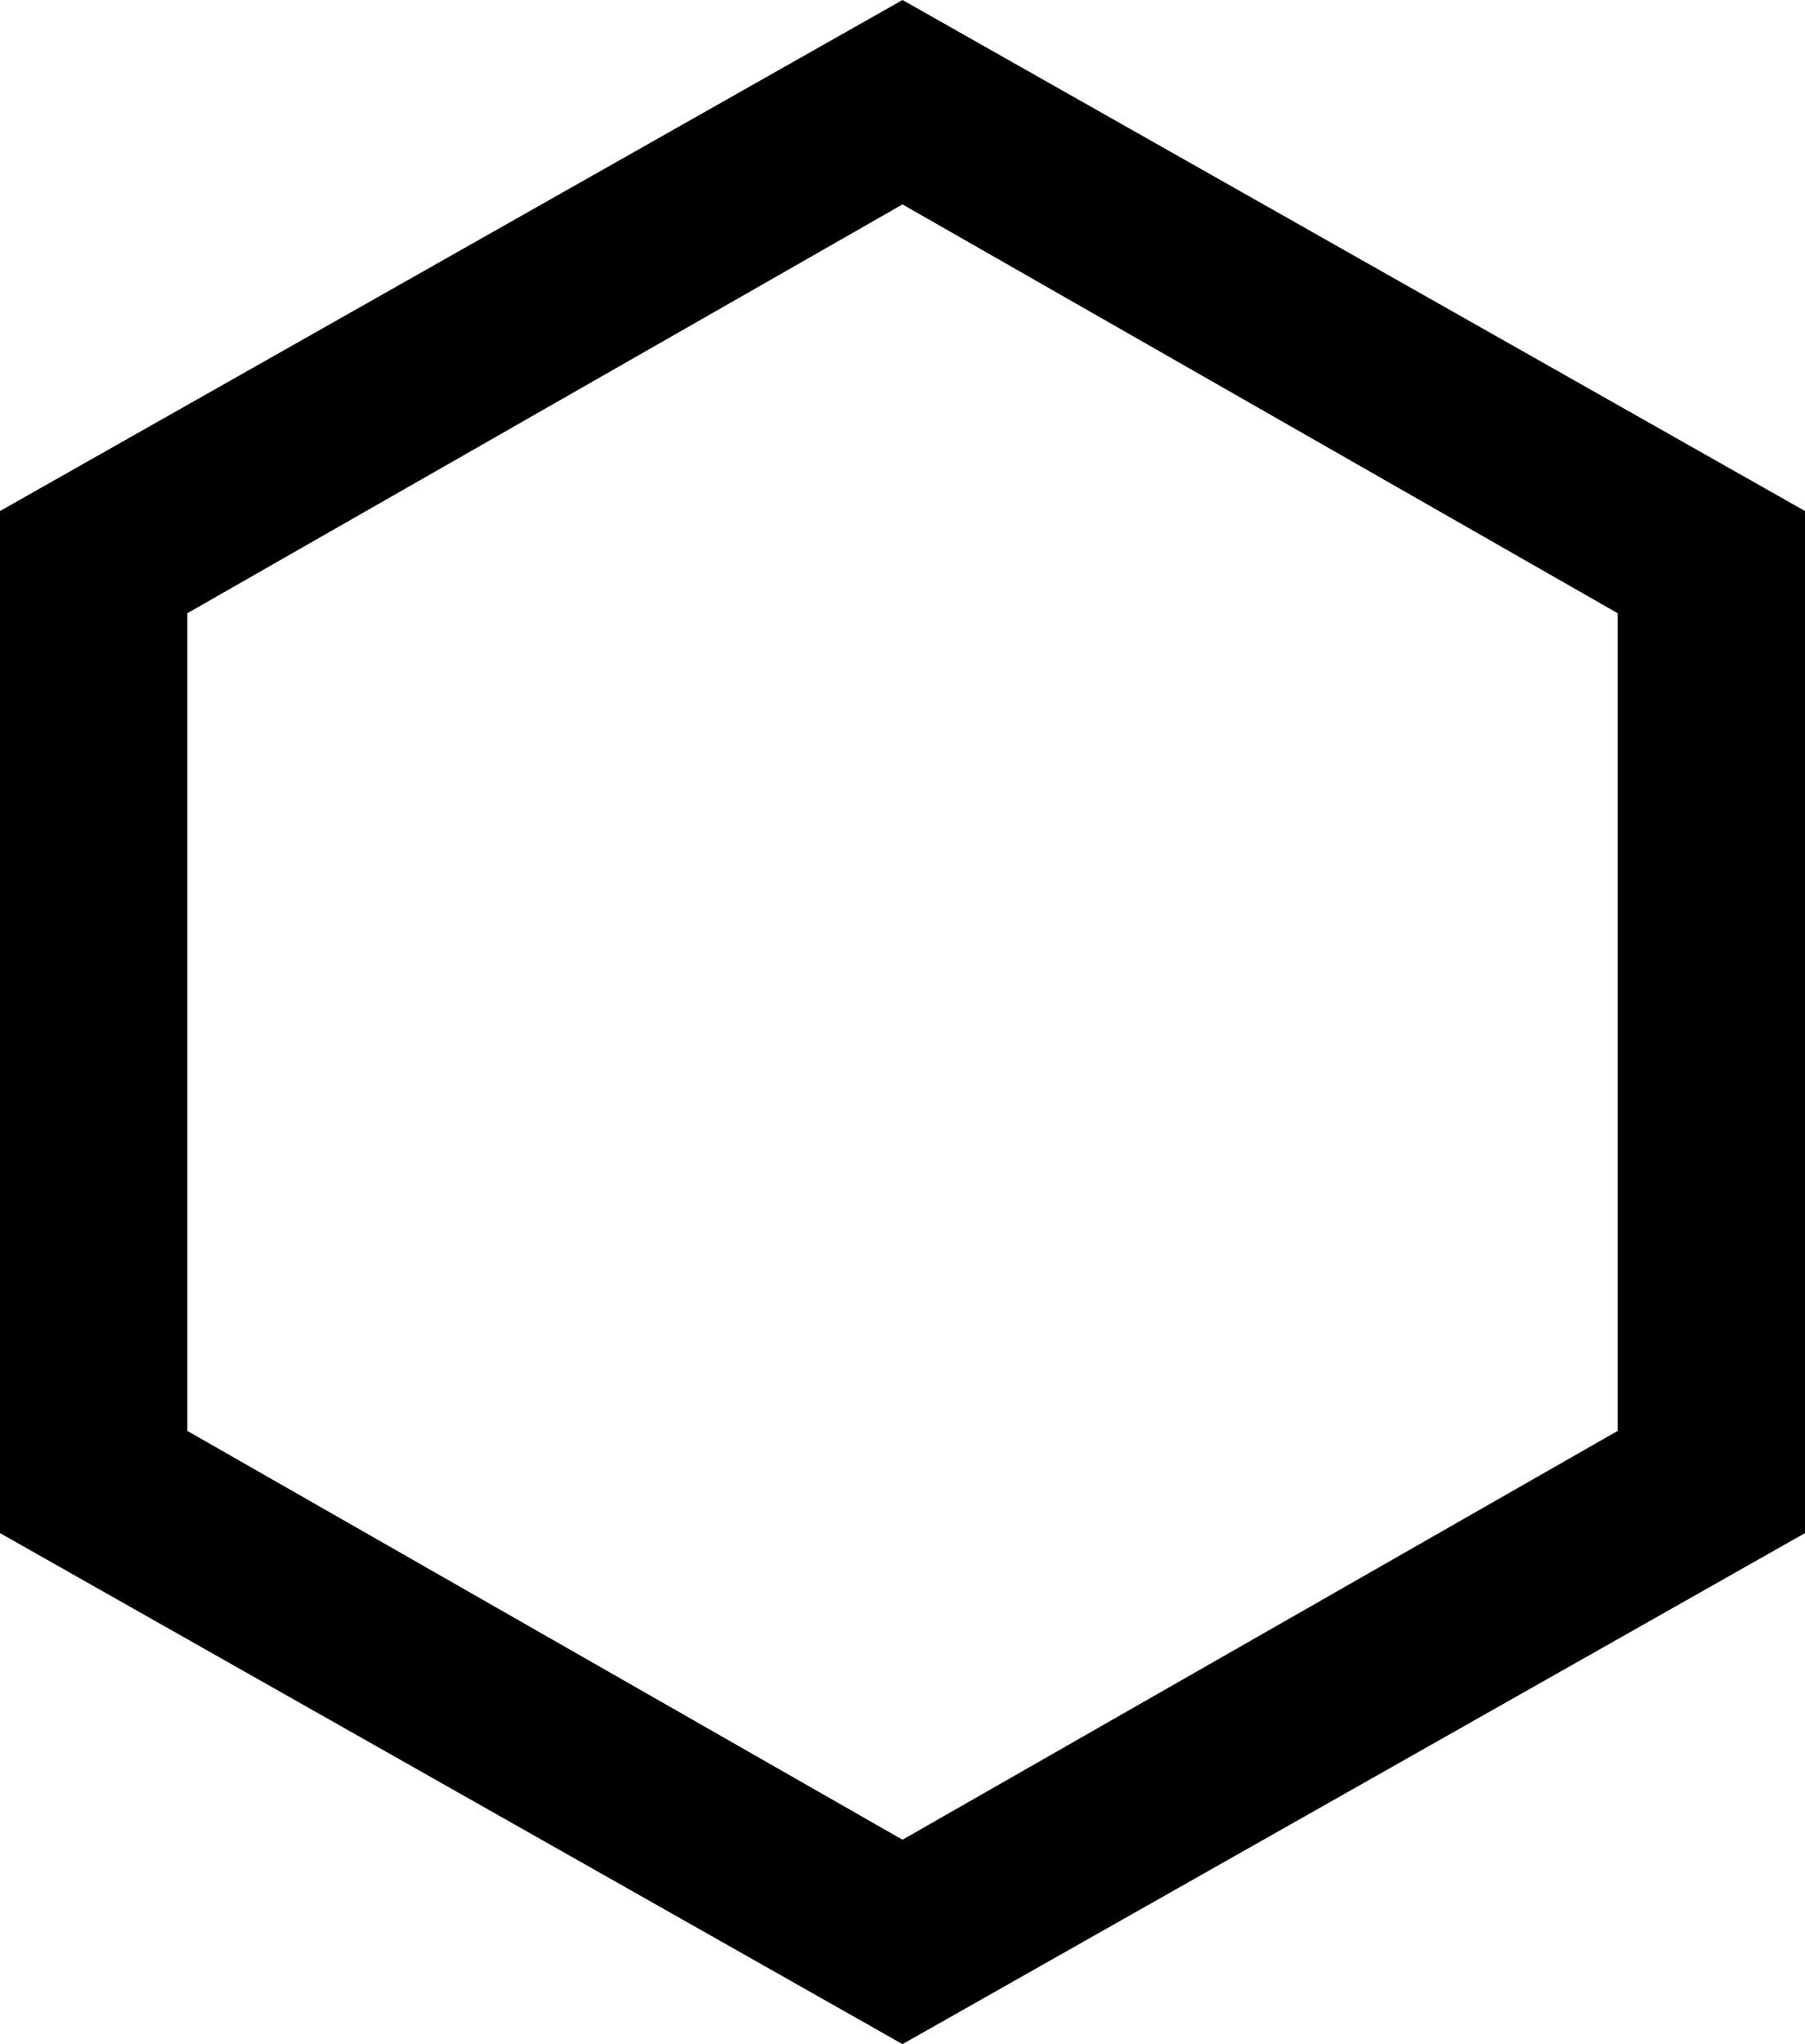 <svg version="1.1" id="Layer_1" xmlns="http://www.w3.org/2000/svg" xmlns:xlink="http://www.w3.org/1999/xlink" x="0px" y="0px"
	 viewBox="0 0 10.6 12" style="enable-background:new 0 0 10.6 12;" xml:space="preserve">
<g>
	<path d="M5.3,12L0,9V3l5.3-3l5.3,3v6L5.3,12z M1.1,8.4l4.2,2.4l4.2-2.4V3.6L5.3,1.2L1.1,3.6V8.4z"/>
</g>
</svg>